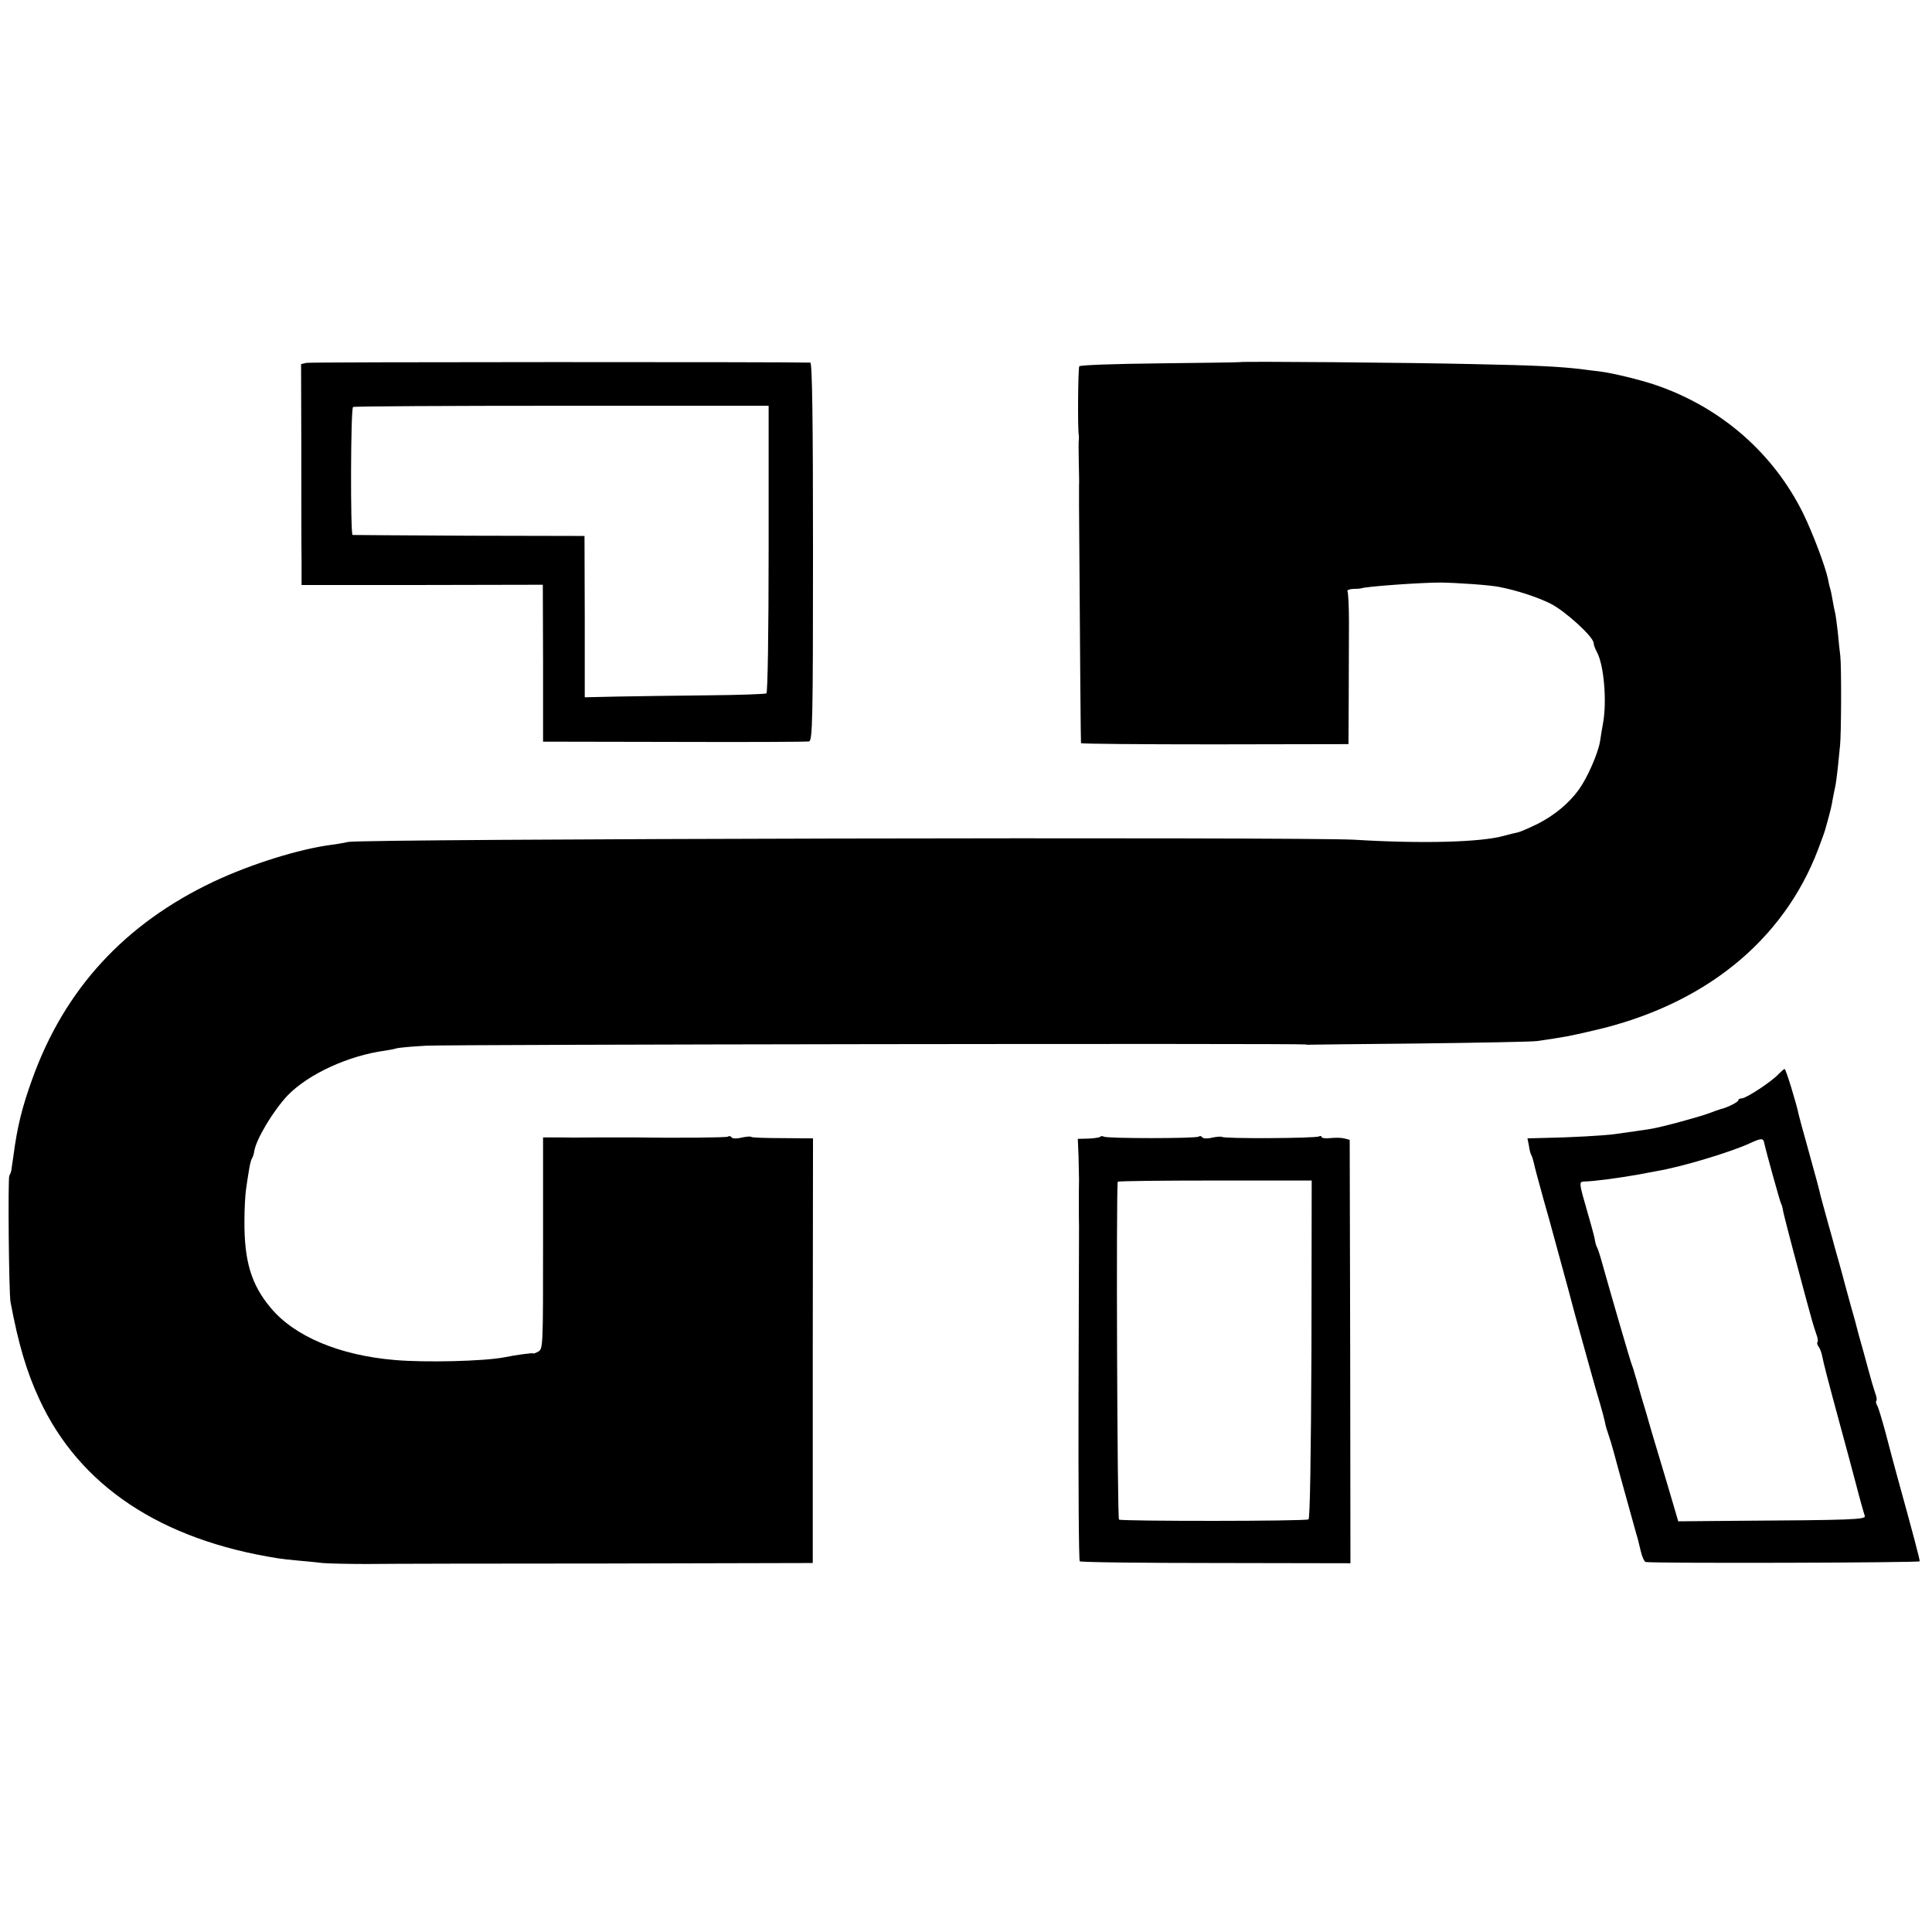 <?xml version="1.0" standalone="no"?>
<!DOCTYPE svg PUBLIC "-//W3C//DTD SVG 20010904//EN"
 "http://www.w3.org/TR/2001/REC-SVG-20010904/DTD/svg10.dtd">
<svg version="1.0" xmlns="http://www.w3.org/2000/svg"
 width="788pt" height="788pt" viewBox="0 0 788 788"
 preserveAspectRatio="xMidYMid meet">
<g transform="translate(0,788) scale(0.1,-0.1)"
fill="#000000" stroke="none">
<path d="M1250 6400 l-22 -5 1 -350 c0 -193 0 -395 1 -451 l0 -100 492 0 492
1 1 -320 0 -320 535 -1 c294 -1 542 0 550 2 14 4 16 90 16 774 0 526 -3 770
-11 771 -64 3 -2040 3 -2055 -1z m1885 -758 c0 -350 -4 -586 -9 -590 -5 -3
-113 -7 -240 -8 -127 -1 -292 -4 -366 -5 l-135 -3 0 329 -1 329 -469 1 c-259
1 -473 3 -477 3 -9 3 -8 516 2 522 4 3 388 5 852 5 l843 0 0 -583z"/>
<path d="M5056 6403 c-1 -1 -147 -3 -325 -5 -188 -2 -325 -7 -329 -12 -5 -9
-7 -256 -2 -281 1 -6 1 -14 0 -20 -1 -5 -1 -46 0 -90 1 -44 2 -87 1 -95 0 -8
0 -46 0 -85 4 -611 7 -961 8 -966 0 -3 246 -5 546 -5 l545 1 1 190 c0 104 1
243 1 307 0 64 -3 121 -6 126 -3 5 7 9 22 10 15 0 29 1 32 2 19 8 245 24 325
24 69 -1 201 -10 240 -18 73 -14 157 -42 209 -68 60 -30 176 -136 176 -161 0
-6 6 -24 14 -38 28 -53 40 -198 25 -284 -4 -22 -10 -58 -13 -79 -8 -49 -52
-149 -86 -196 -41 -57 -101 -106 -168 -140 -35 -17 -71 -33 -81 -35 -10 -2
-36 -8 -57 -14 -91 -26 -332 -33 -609 -16 -209 12 -4048 4 -4105 -9 -14 -3
-45 -9 -70 -12 -130 -17 -326 -78 -479 -150 -361 -171 -607 -437 -739 -804
-42 -116 -62 -196 -78 -320 -4 -25 -7 -49 -8 -55 -1 -5 -4 -14 -8 -20 -6 -11
-2 -477 5 -516 32 -170 65 -283 117 -395 163 -354 496 -575 975 -650 11 -2 47
-6 80 -9 33 -3 78 -7 100 -10 22 -2 103 -4 180 -4 77 1 518 2 980 2 l840 2 0
866 1 866 -124 1 c-68 0 -126 2 -128 5 -3 3 -21 1 -40 -3 -19 -5 -37 -4 -40 1
-3 5 -10 7 -15 3 -8 -4 -216 -6 -389 -3 -8 0 -60 0 -115 0 -137 -1 -133 -1
-195 0 l-55 0 0 -432 c0 -421 0 -431 -20 -442 -11 -6 -20 -9 -20 -7 0 3 -70
-6 -118 -16 -83 -16 -321 -22 -447 -11 -225 19 -409 96 -506 213 -79 94 -108
190 -107 354 0 47 3 103 6 125 3 22 8 57 12 79 3 21 8 43 12 50 4 6 9 20 10
31 8 49 78 166 137 228 85 87 248 162 398 182 15 2 35 6 45 9 10 3 65 8 123
11 93 5 3560 10 3585 5 6 -1 12 -2 15 -1 3 0 205 3 450 5 245 3 461 7 480 10
116 17 127 19 230 43 450 103 774 365 916 740 14 37 27 73 28 78 2 6 8 28 14
50 6 22 14 54 16 70 3 17 8 41 11 55 3 14 8 50 11 80 3 30 7 71 9 90 5 43 6
324 1 365 -2 17 -7 59 -10 95 -4 36 -9 72 -11 80 -2 8 -7 31 -10 50 -3 19 -8
43 -11 52 -3 9 -6 25 -8 35 -10 50 -62 188 -101 268 -121 246 -335 433 -600
524 -64 22 -180 50 -230 56 -16 2 -53 6 -80 10 -88 10 -184 15 -435 20 -250 6
-950 12 -954 8z"/>
<path d="M7254 3499 c-26 -29 -132 -99 -150 -99 -8 0 -14 -3 -14 -8 0 -7 -48
-31 -73 -36 -6 -2 -25 -8 -42 -15 -35 -14 -196 -58 -240 -65 -35 -6 -96 -14
-151 -22 -48 -6 -172 -13 -276 -15 l-78 -2 6 -30 c2 -17 7 -34 10 -39 3 -5 7
-18 10 -31 2 -12 20 -78 39 -147 20 -69 37 -132 39 -140 5 -19 43 -158 62
-227 8 -29 20 -77 28 -105 37 -134 88 -318 102 -363 8 -27 17 -61 20 -75 2
-14 9 -36 14 -50 5 -14 16 -50 24 -80 11 -43 60 -218 91 -330 3 -8 10 -36 16
-62 6 -27 16 -49 22 -49 51 -6 1117 -3 1117 3 0 9 -28 115 -91 343 -12 44 -34
125 -48 180 -15 55 -30 106 -35 113 -4 7 -6 16 -3 19 3 3 1 17 -5 32 -5 14
-18 58 -28 96 -10 39 -24 87 -30 109 -6 21 -13 46 -15 55 -2 9 -13 50 -25 91
-11 41 -23 84 -26 95 -6 25 -8 29 -23 85 -7 25 -15 52 -17 60 -2 8 -15 56 -29
105 -14 50 -27 99 -30 110 -5 23 -12 50 -55 205 -18 63 -33 120 -34 125 -8 41
-52 185 -57 185 -3 0 -14 -10 -25 -21z m-58 -282 c8 -37 64 -238 68 -245 3 -5
7 -19 9 -33 5 -22 19 -79 78 -299 11 -41 26 -97 34 -125 7 -27 18 -62 23 -76
6 -15 8 -30 5 -33 -3 -3 -1 -11 4 -18 6 -7 13 -26 16 -43 6 -29 14 -63 77
-295 17 -63 45 -165 61 -227 16 -62 32 -118 35 -126 5 -15 -52 -17 -536 -20
l-225 -2 -22 75 c-12 41 -38 129 -58 195 -20 66 -38 127 -40 135 -2 8 -16 56
-31 105 -14 50 -27 95 -29 100 -1 6 -5 17 -8 25 -7 16 -86 289 -118 403 -10
37 -21 72 -24 77 -4 6 -9 23 -11 38 -3 15 -16 63 -29 107 -36 125 -36 125 -12
126 41 1 137 14 217 28 30 6 66 12 80 15 100 17 296 76 375 112 50 23 57 23
61 1z"/>
<path d="M4487 3243 c-4 -3 -25 -6 -49 -7 l-42 -1 3 -70 c1 -38 2 -82 2 -97
-1 -30 -1 -170 0 -190 0 -7 -1 -316 -2 -686 -1 -370 1 -676 5 -680 4 -4 254
-7 556 -7 l548 -1 -1 863 -2 864 -23 6 c-12 3 -38 3 -57 1 -19 -2 -35 0 -35 5
0 4 -5 5 -10 2 -13 -8 -389 -10 -396 -2 -3 2 -21 1 -40 -3 -19 -5 -37 -4 -40
1 -3 5 -10 7 -15 3 -13 -8 -374 -8 -387 0 -5 3 -12 3 -15 -1z m862 -866 c-2
-444 -6 -690 -12 -694 -13 -8 -760 -8 -773 -1 -7 5 -12 1347 -5 1378 0 3 179
5 396 5 l395 0 -1 -688z"/>
</g>
</svg>
